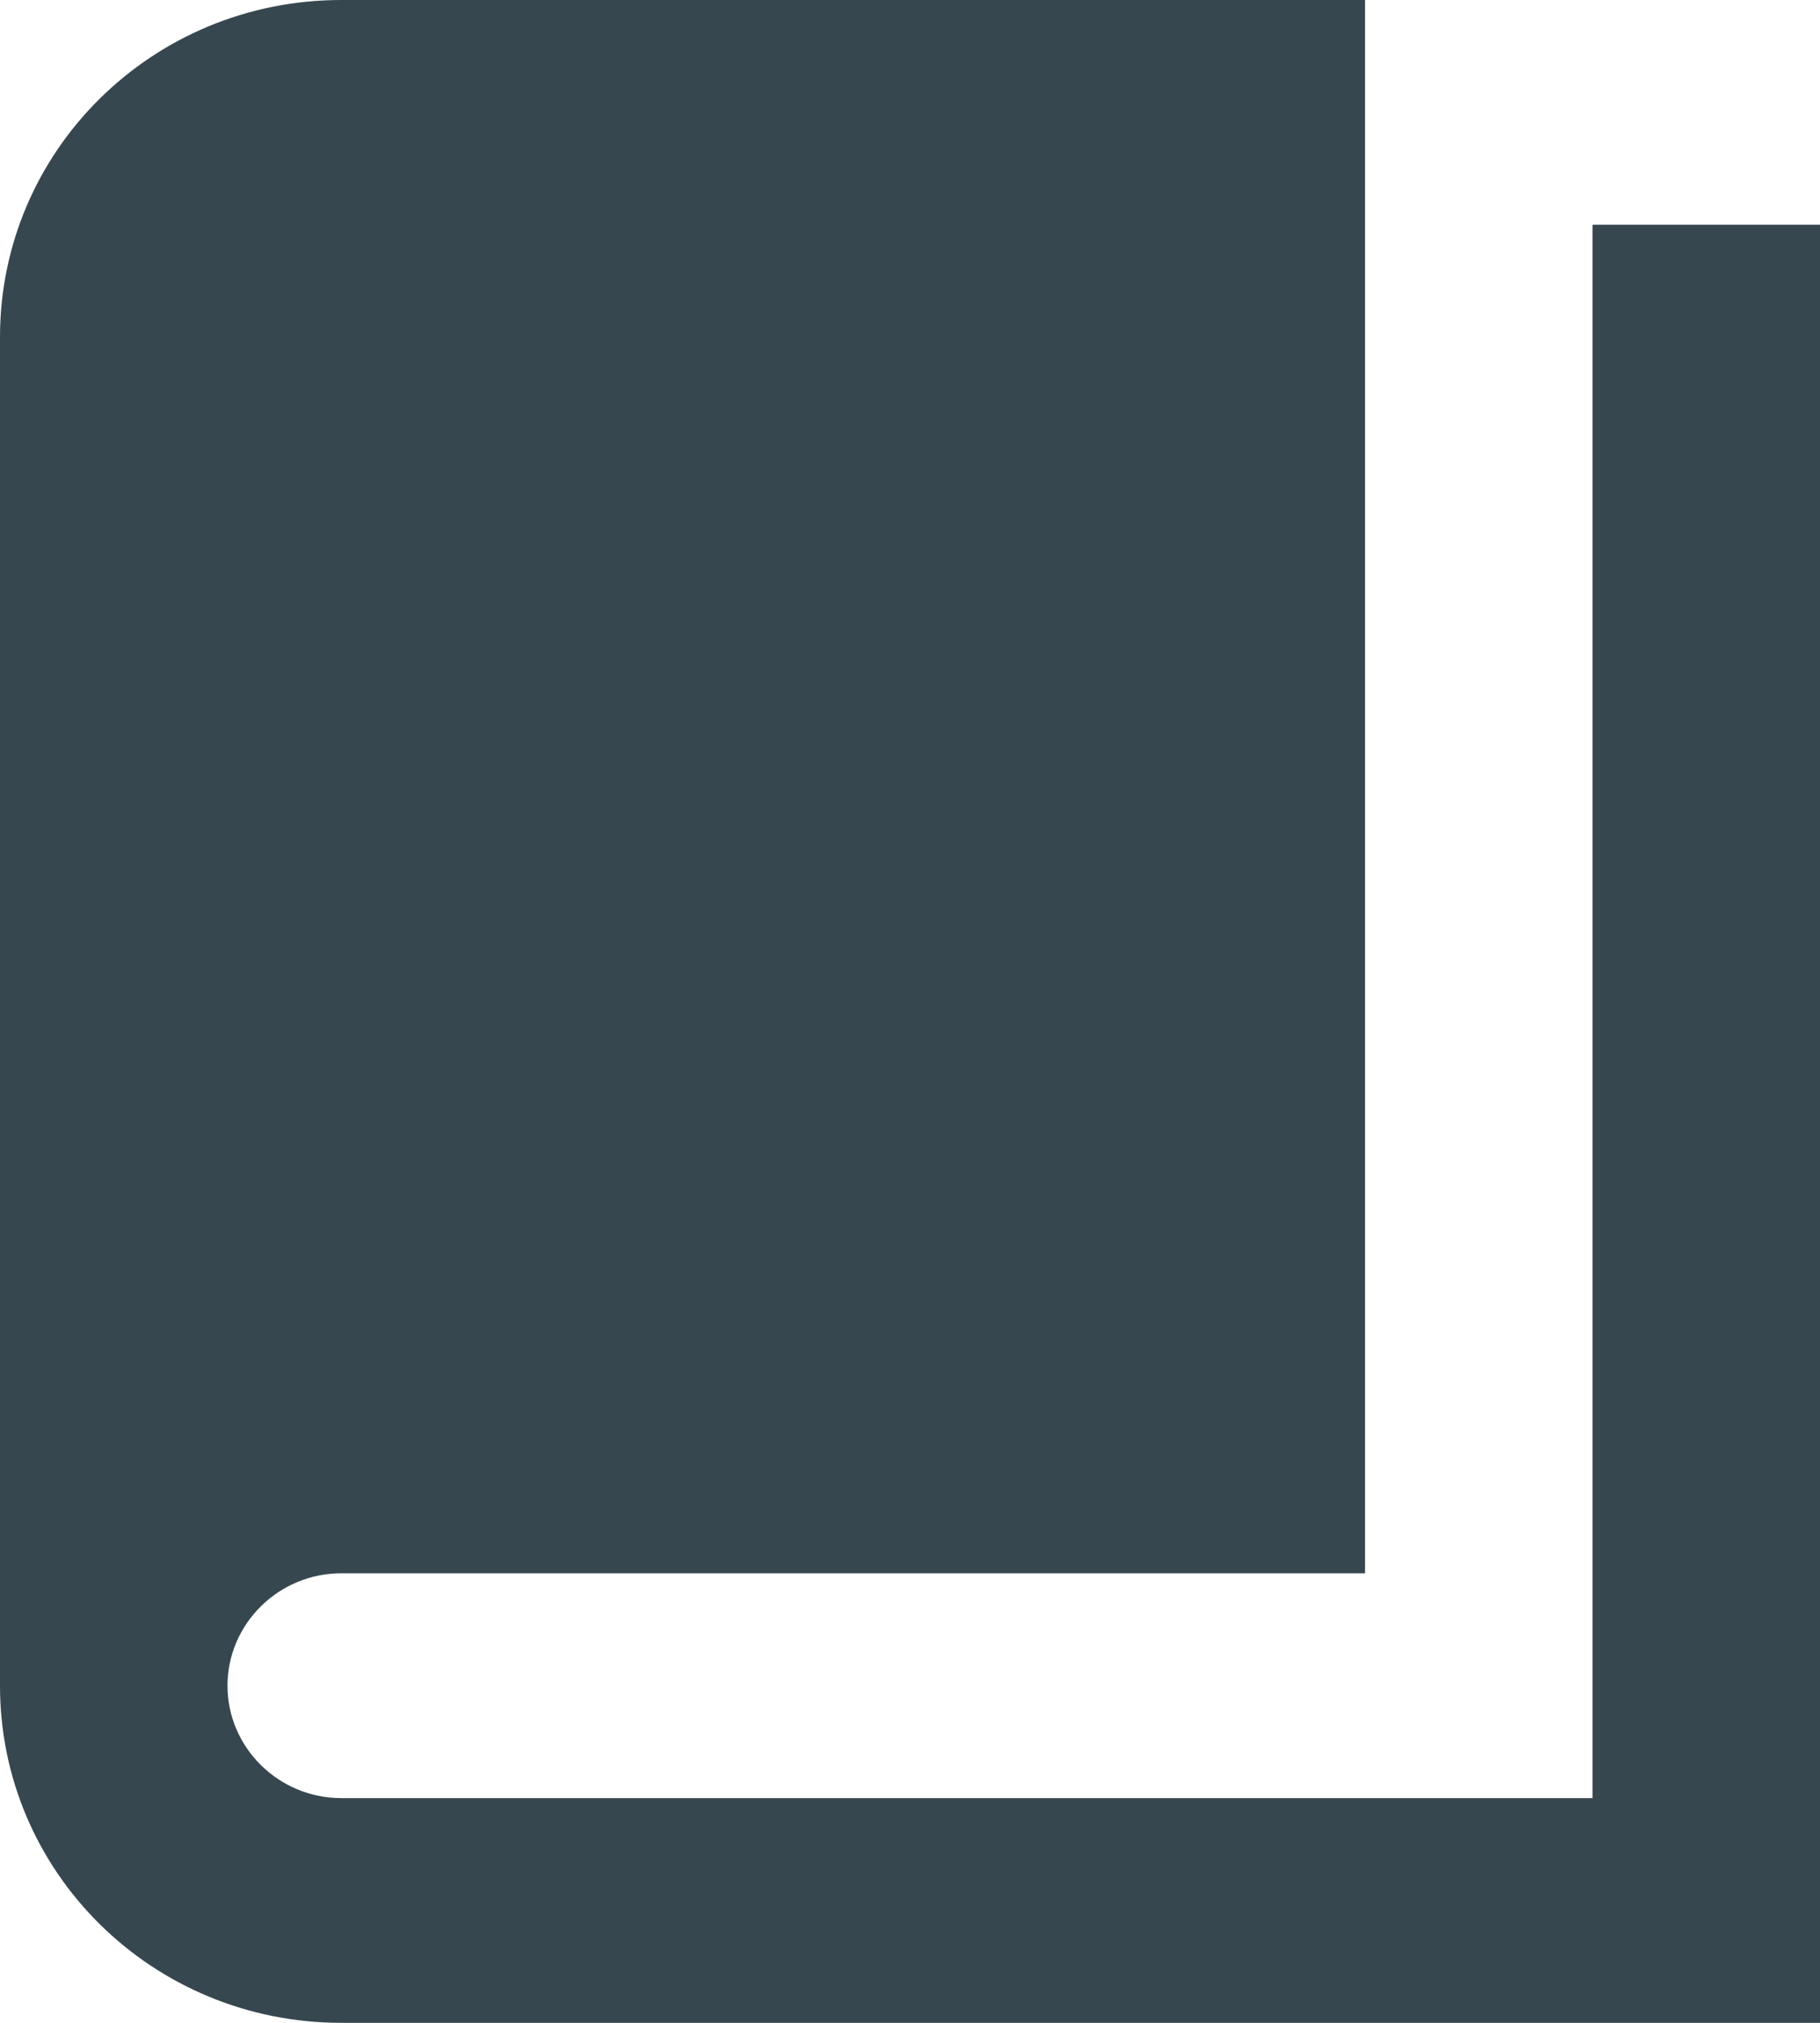 <svg width="27" height="30" viewBox="0 0 27 30" fill="none" xmlns="http://www.w3.org/2000/svg">
<path d="M23.625 3.333L27 3.333L27 30L5.062 30C2.261 30 -3.8531e-09 27.767 -3.46918e-09 25L-6.93836e-10 5C-3.09914e-10 2.233 2.261 -3.14784e-10 5.062 -7.04739e-10L20.25 -2.81896e-09L20.25 23.333L5.062 23.333C4.134 23.333 3.375 24.083 3.375 25C3.375 25.917 4.134 26.667 5.062 26.667L23.625 26.667L23.625 3.333Z" fill="#37474F"/>
</svg>
